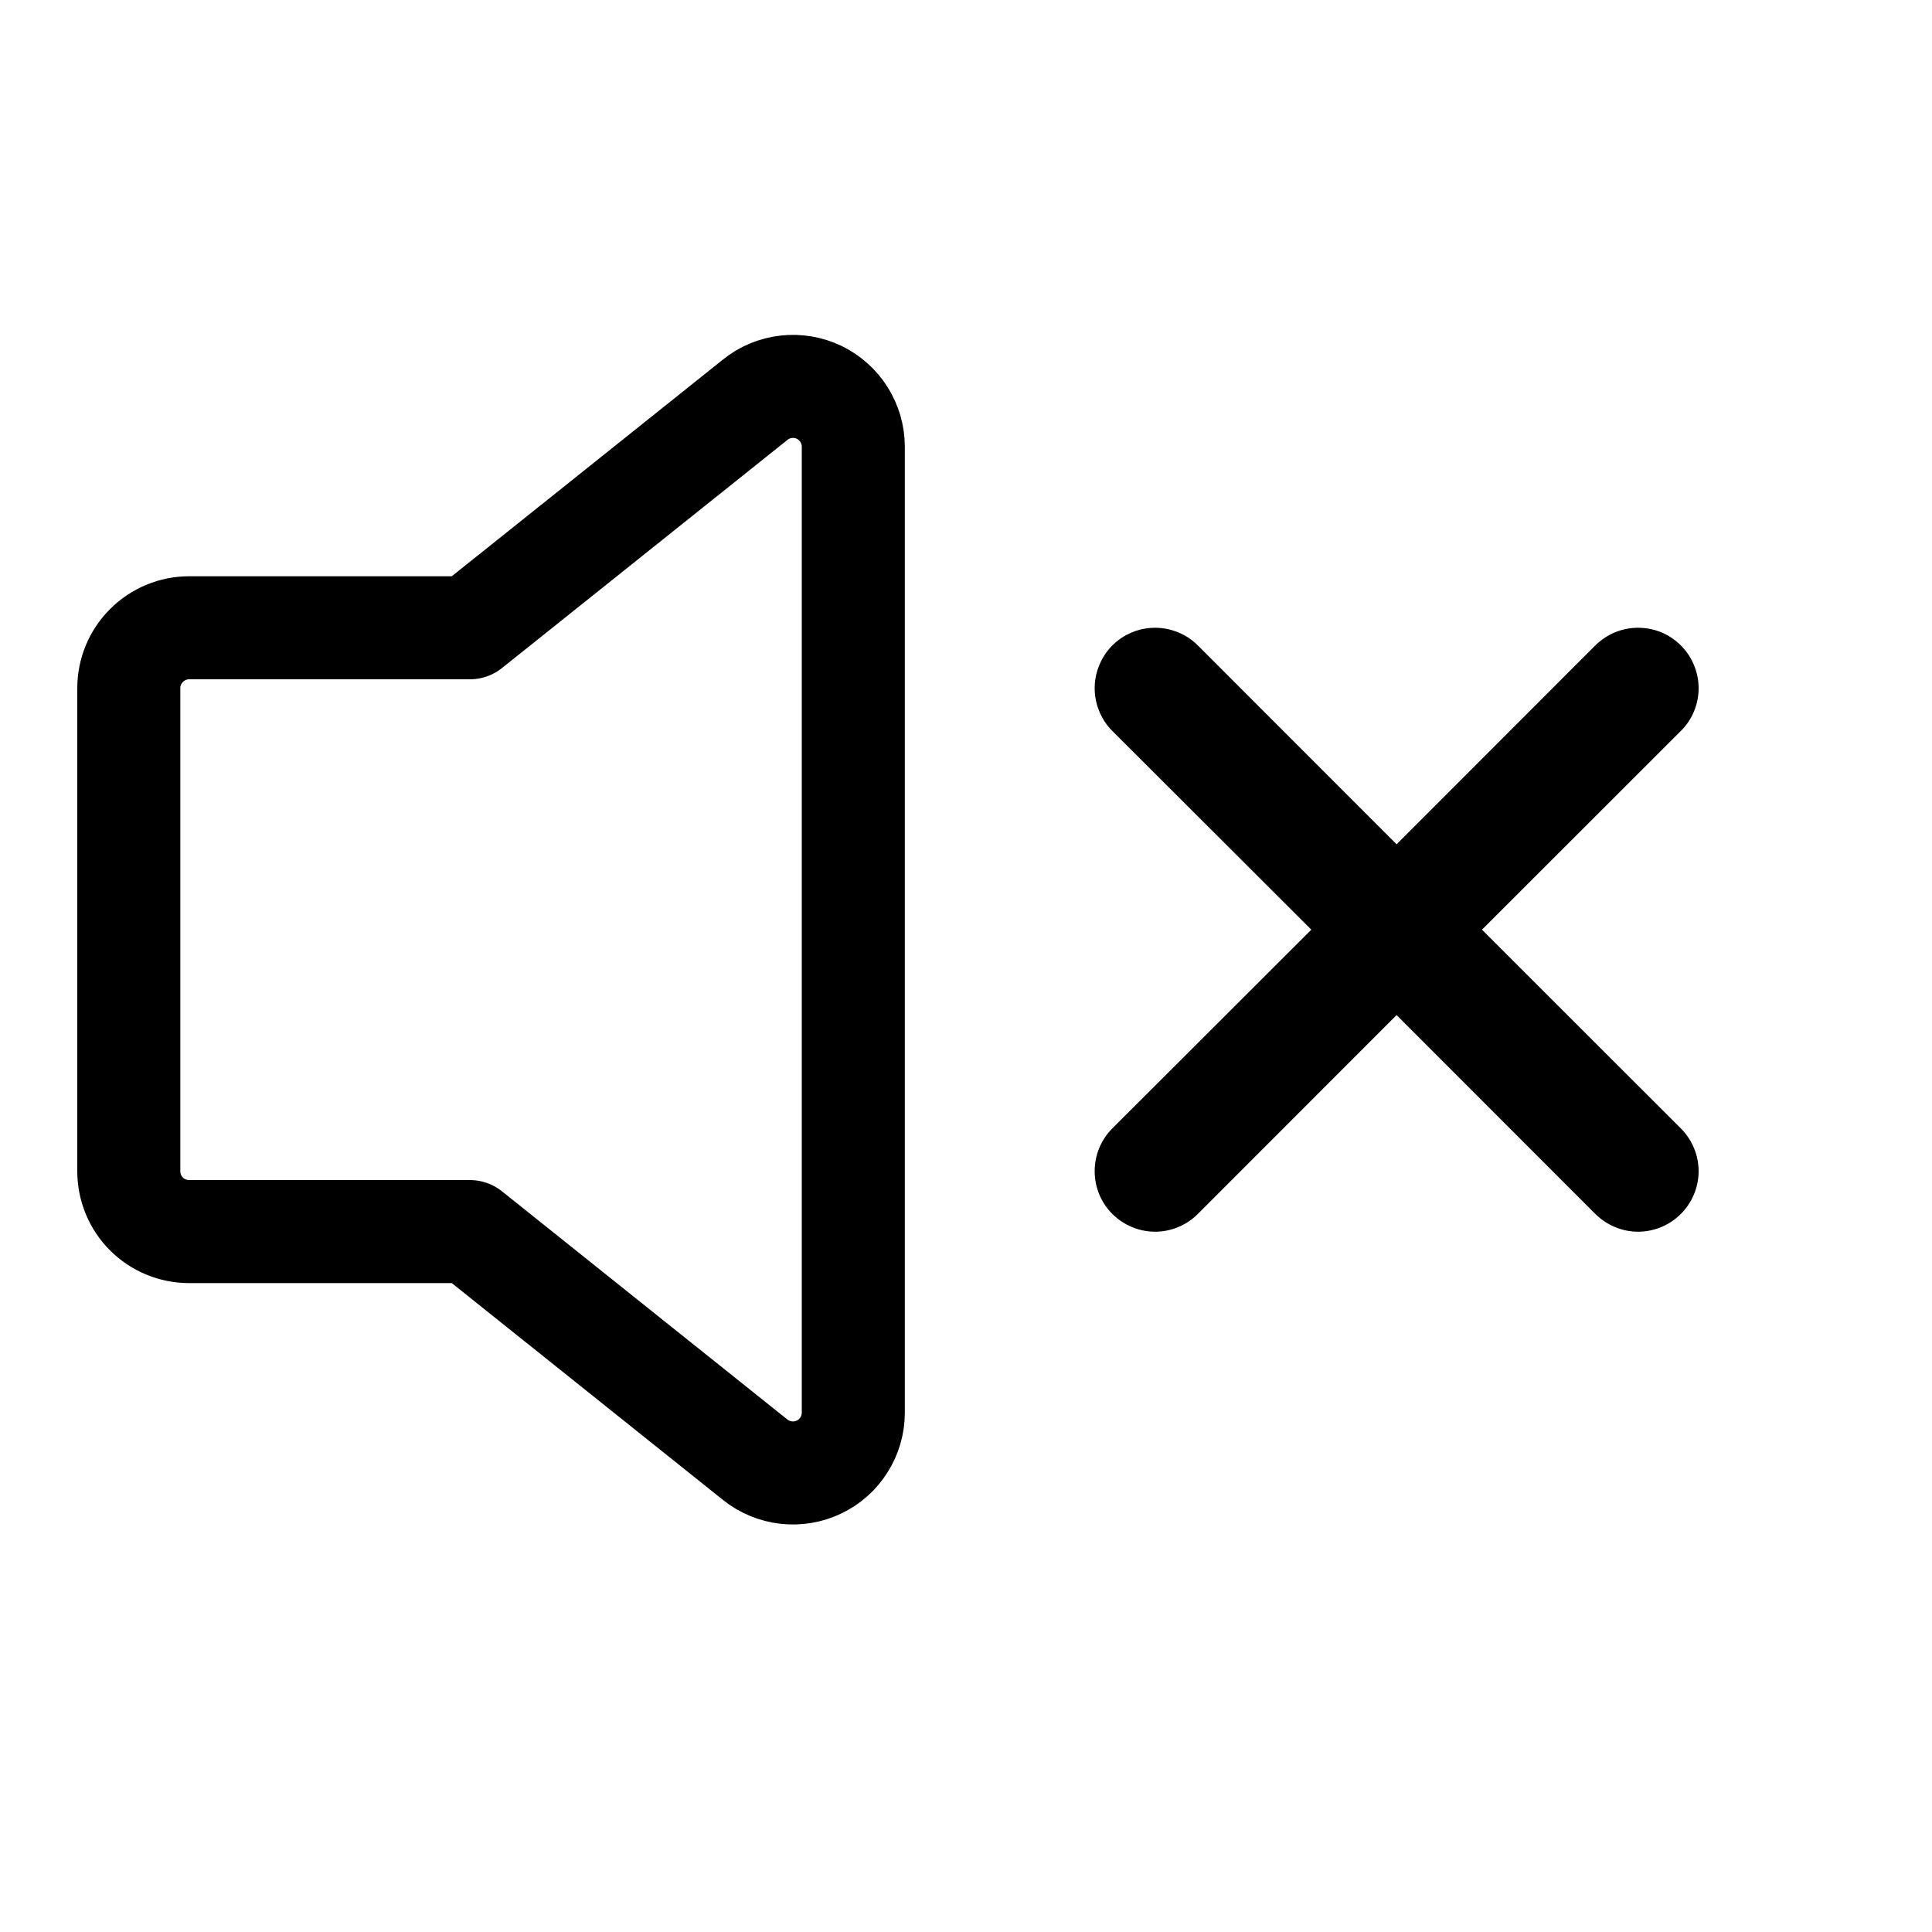 <svg width="15" height="15" viewBox="0 0 15 15" fill="none" xmlns="http://www.w3.org/2000/svg">
<g clip-path="url(#clip0_150_13559)">
<path d="M13.05 5.011C13.094 5.055 13.129 5.107 13.152 5.164C13.176 5.221 13.188 5.282 13.188 5.343C13.188 5.405 13.176 5.466 13.152 5.523C13.129 5.58 13.094 5.632 13.05 5.675L11.506 7.218L13.05 8.761C13.138 8.849 13.188 8.969 13.188 9.093C13.188 9.218 13.138 9.337 13.05 9.425C12.962 9.513 12.843 9.563 12.718 9.563C12.594 9.563 12.475 9.513 12.386 9.425L10.843 7.881L9.3 9.425C9.212 9.513 9.093 9.563 8.968 9.563C8.844 9.563 8.725 9.513 8.636 9.425C8.548 9.337 8.499 9.218 8.499 9.093C8.499 8.969 8.548 8.849 8.636 8.761L10.181 7.218L8.636 5.675C8.593 5.632 8.558 5.58 8.535 5.523C8.511 5.466 8.499 5.405 8.499 5.343C8.499 5.282 8.511 5.221 8.535 5.164C8.558 5.107 8.593 5.055 8.636 5.011C8.725 4.923 8.844 4.874 8.968 4.874C9.03 4.874 9.091 4.886 9.148 4.91C9.205 4.933 9.257 4.968 9.3 5.011L10.843 6.555L12.386 5.011C12.43 4.968 12.482 4.933 12.539 4.909C12.596 4.886 12.657 4.874 12.718 4.874C12.78 4.874 12.841 4.886 12.898 4.909C12.955 4.933 13.007 4.968 13.05 5.011Z" fill="black"/>
<path d="M6.553 3.219C6.506 3.144 6.439 3.085 6.36 3.046C6.28 3.008 6.191 2.993 6.104 3.003C6.016 3.013 5.933 3.047 5.864 3.103L3.648 4.874H1.469C1.344 4.874 1.225 4.924 1.137 5.012C1.049 5.1 1 5.219 1 5.343V9.093C1 9.218 1.049 9.337 1.137 9.425C1.225 9.513 1.344 9.562 1.469 9.562H3.648L5.864 11.334C5.933 11.389 6.016 11.423 6.103 11.433C6.191 11.443 6.28 11.428 6.359 11.39C6.439 11.352 6.506 11.292 6.553 11.217C6.6 11.143 6.625 11.056 6.625 10.968V3.468C6.625 3.38 6.6 3.294 6.553 3.219Z" stroke="black" stroke-width="0.8" stroke-linejoin="round"/>
</g>
<defs>
<clipPath id="clip0_150_13559">
<rect width="15" height="15" fill="white"/>
</clipPath>
</defs>
</svg>
